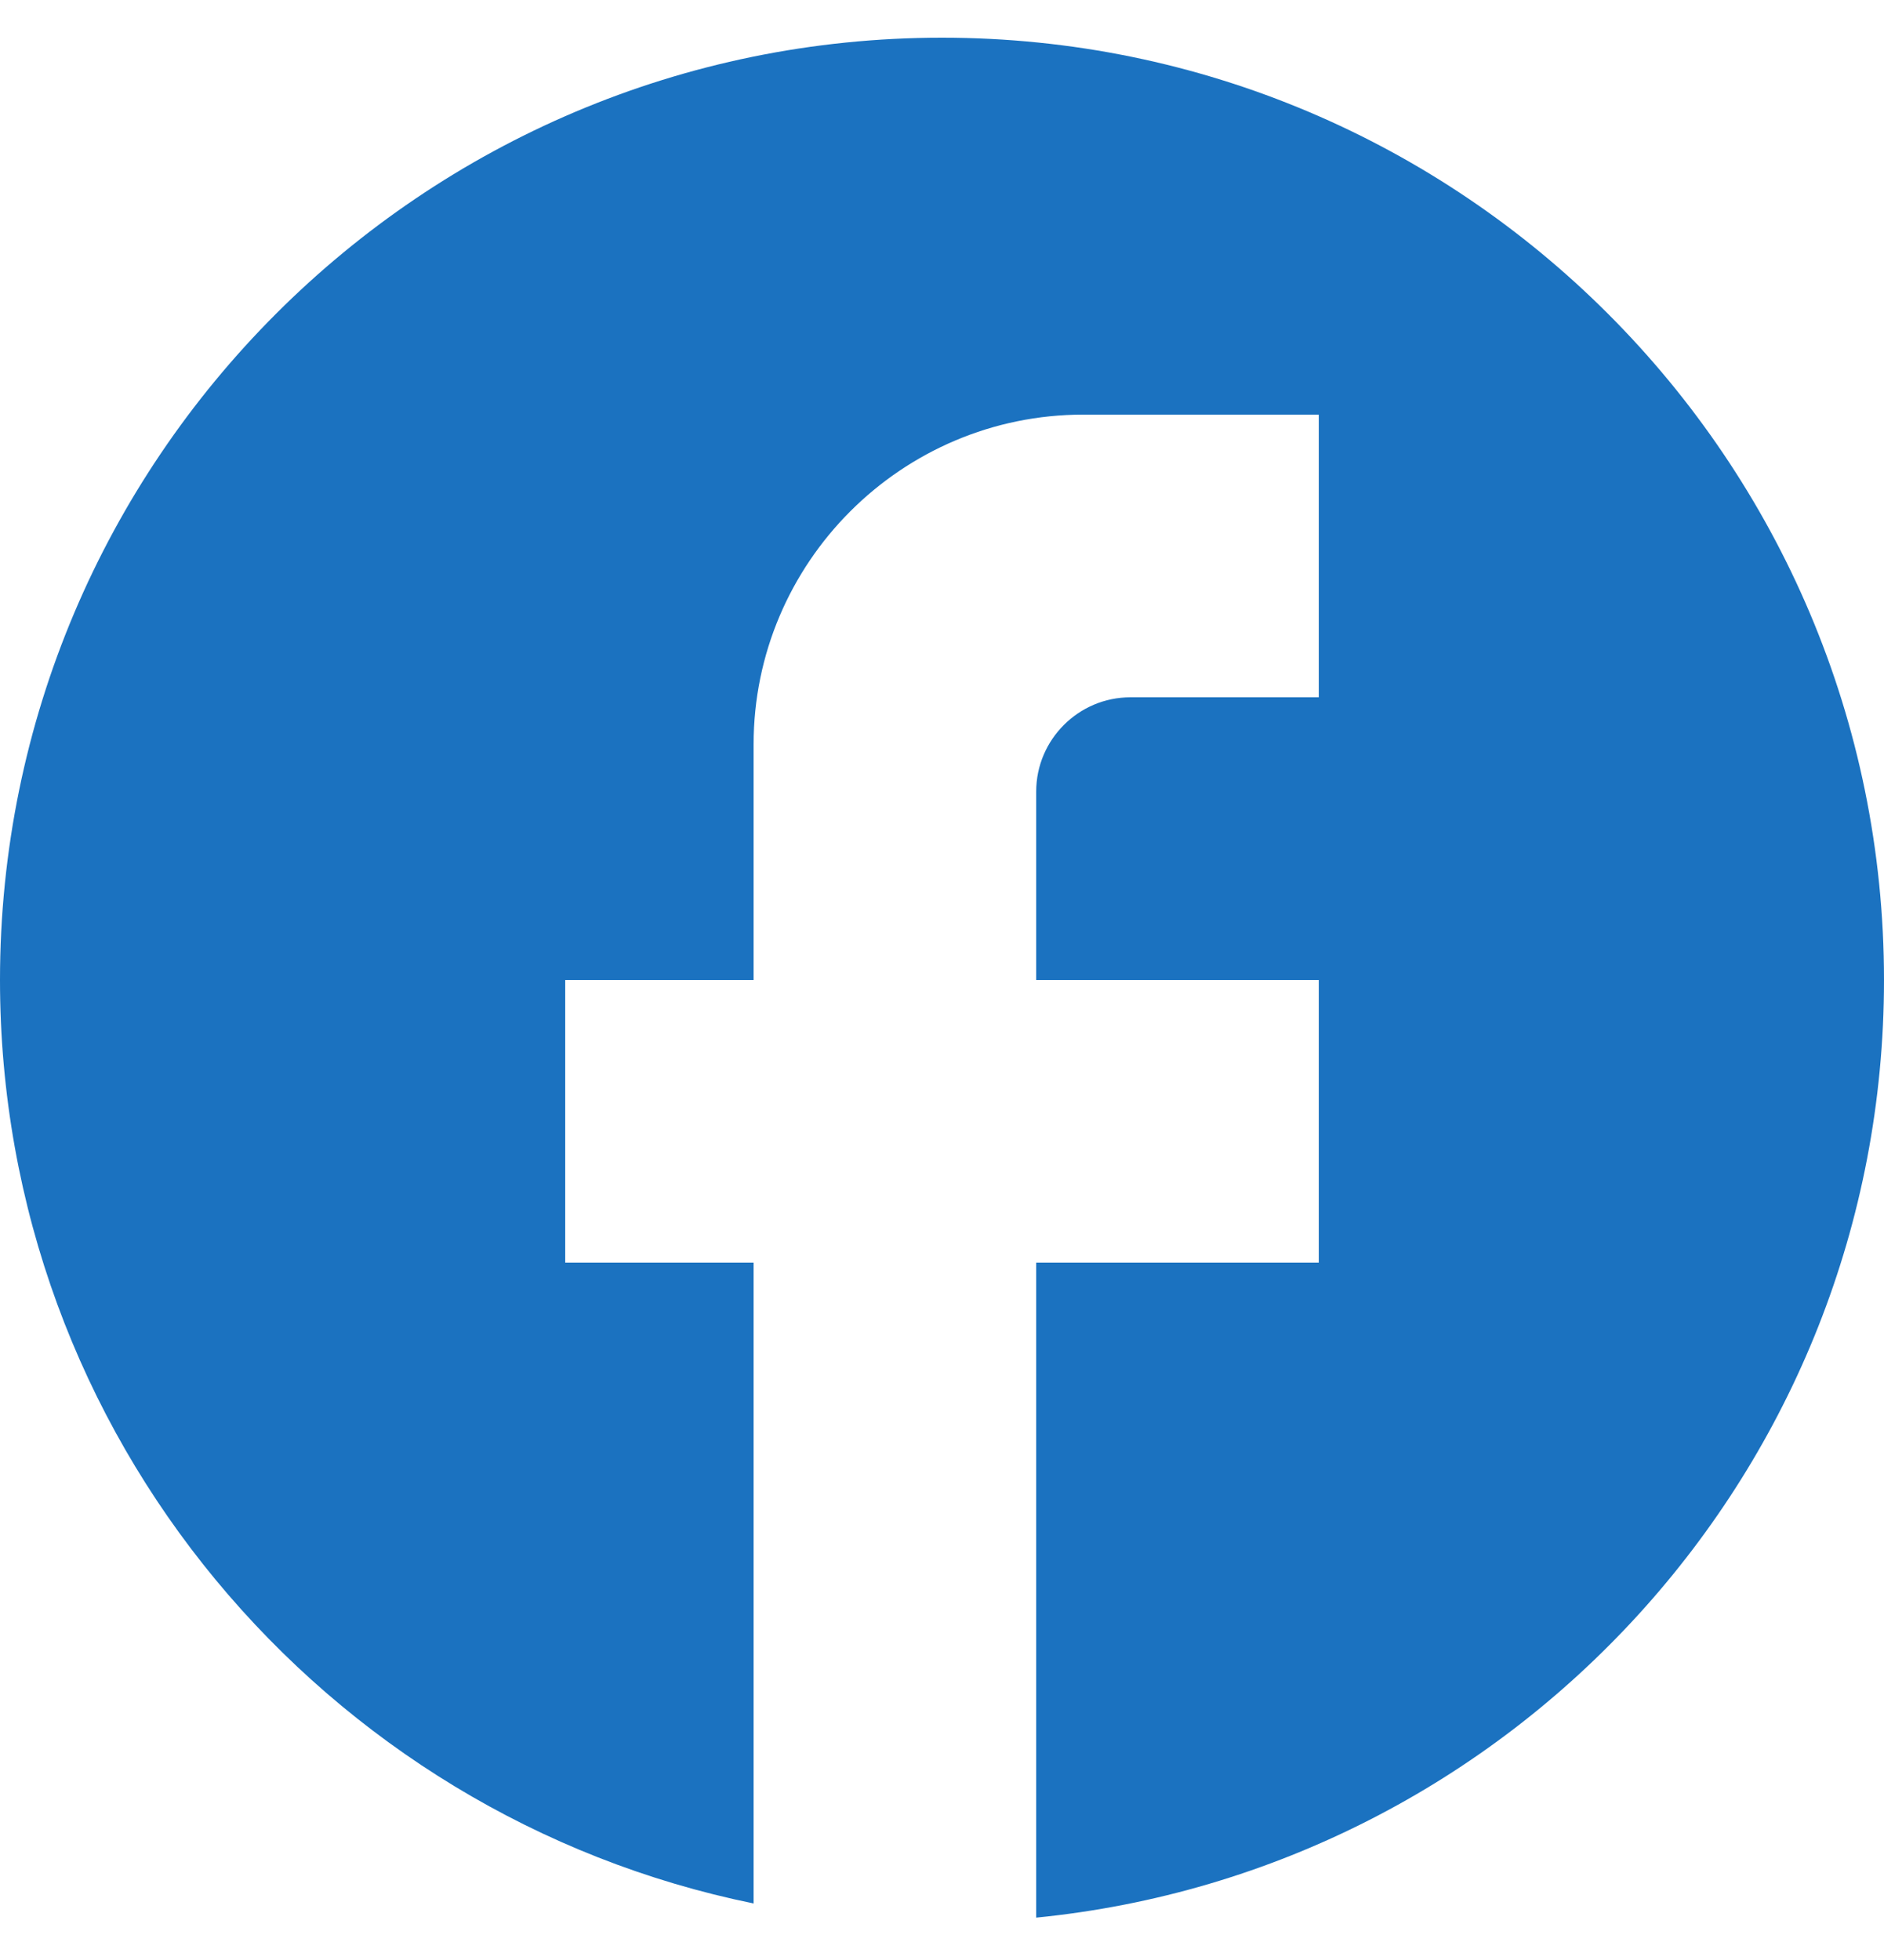 <svg width="25" height="26" viewBox="0 0 25 26" fill="none" xmlns="http://www.w3.org/2000/svg">
<path d="M25 13C25 6.1 19.4 0.5 12.5 0.5C5.6 0.5 0 6.1 0 13C0 19.05 4.3 24.087 10 25.25V16.75H7.5V13H10V9.875C10 7.463 11.963 5.5 14.375 5.5H17.5V9.25H15C14.312 9.25 13.75 9.812 13.75 10.5V13H17.5V16.75H13.75V25.438C20.062 24.812 25 19.488 25 13Z" fill="#1B72C0"/>
</svg>
